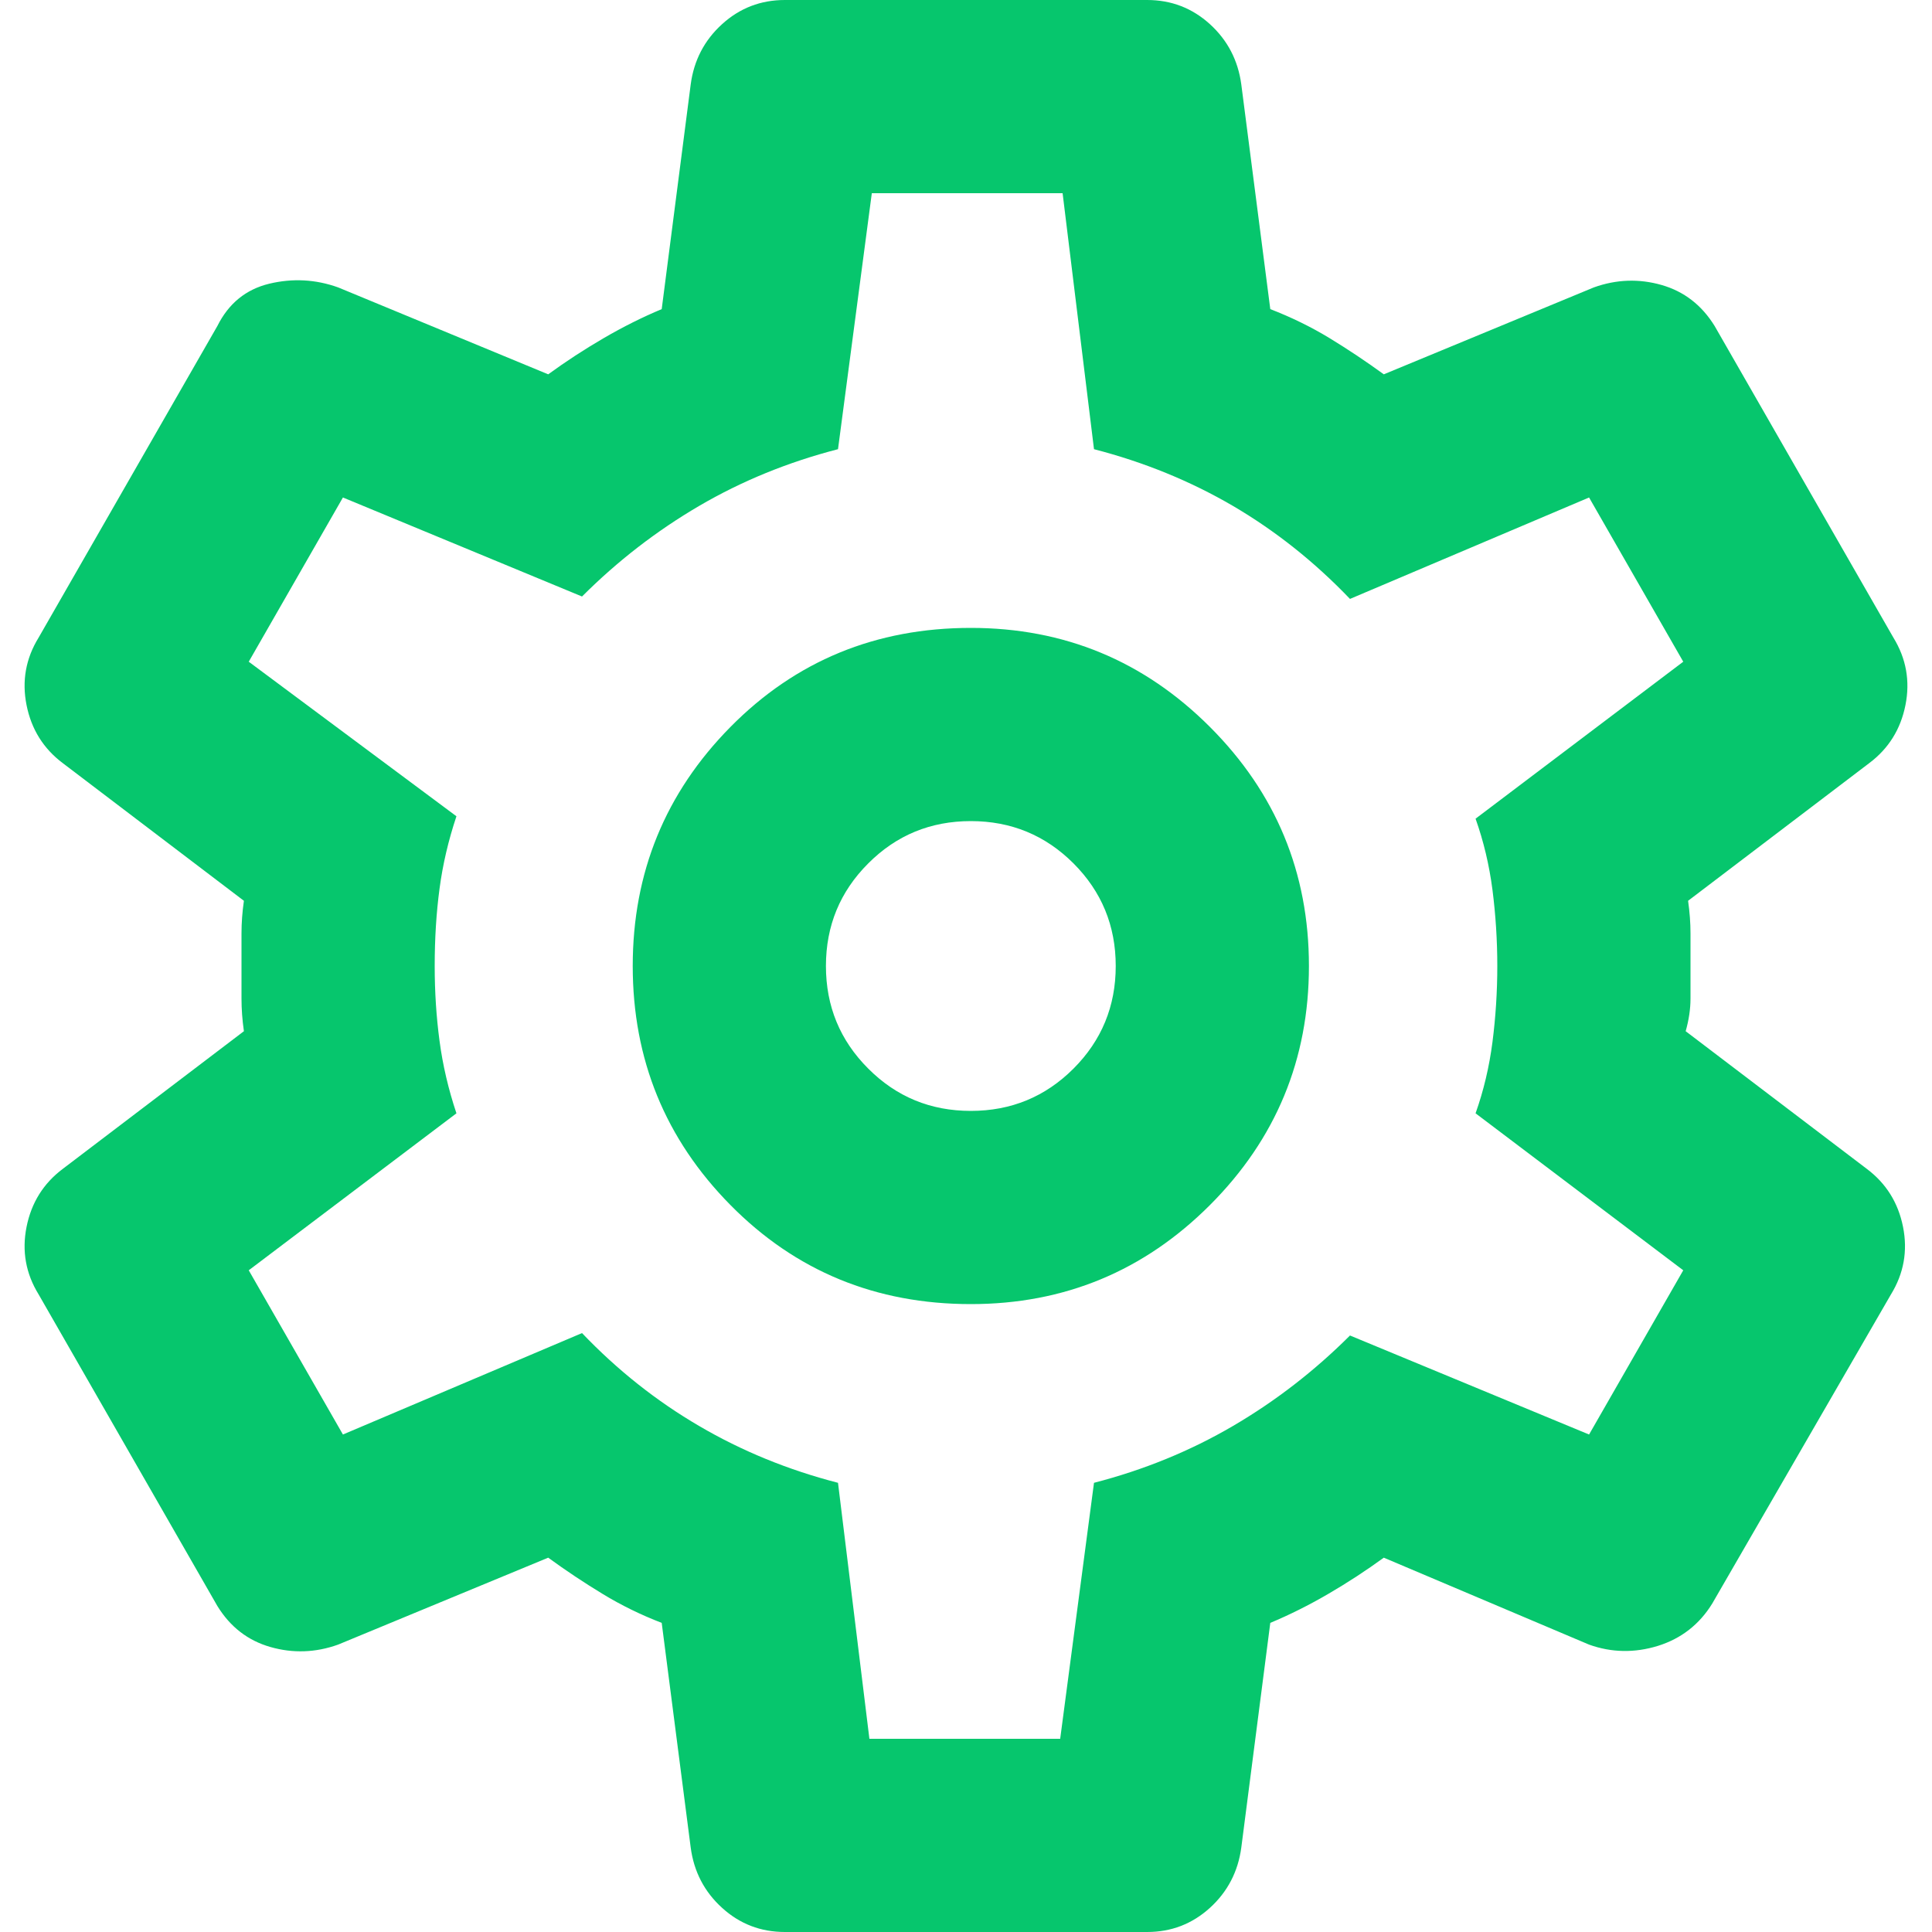 <svg width="40" height="40" viewBox="0 0 40 40" fill="none" xmlns="http://www.w3.org/2000/svg">
<path d="M23.75 40H16.25C15.75 40 15.316 39.833 14.95 39.5C14.583 39.167 14.366 38.75 14.3 38.25L13.7 33.6C13.266 33.433 12.858 33.233 12.476 33C12.092 32.767 11.716 32.517 11.35 32.25L7 34.05C6.533 34.217 6.066 34.233 5.6 34.1C5.133 33.967 4.766 33.683 4.5 33.25L0.8 26.8C0.533 26.367 0.45 25.9 0.55 25.4C0.65 24.9 0.9 24.5 1.3 24.2L5.05 21.35C5.016 21.117 5 20.891 5 20.674V19.324C5 19.108 5.016 18.883 5.05 18.65L1.3 15.8C0.9 15.5 0.65 15.1 0.55 14.6C0.45 14.1 0.533 13.633 0.8 13.2L4.5 6.75C4.733 6.283 5.091 5.991 5.574 5.874C6.058 5.758 6.533 5.783 7 5.95L11.35 7.75C11.716 7.483 12.1 7.233 12.5 7C12.9 6.767 13.3 6.567 13.7 6.4L14.3 1.75C14.366 1.25 14.583 0.833 14.95 0.5C15.316 0.167 15.75 0 16.25 0H23.75C24.25 0 24.683 0.167 25.05 0.5C25.416 0.833 25.633 1.25 25.7 1.75L26.3 6.4C26.733 6.567 27.142 6.767 27.526 7C27.908 7.233 28.283 7.483 28.65 7.75L33 5.95C33.466 5.783 33.933 5.767 34.4 5.9C34.866 6.033 35.233 6.317 35.5 6.75L39.2 13.2C39.466 13.633 39.55 14.1 39.45 14.6C39.35 15.1 39.1 15.5 38.7 15.8L34.95 18.65C34.983 18.883 35 19.108 35 19.324V20.674C35 20.891 34.966 21.117 34.9 21.35L38.65 24.2C39.05 24.5 39.3 24.9 39.4 25.4C39.5 25.9 39.416 26.367 39.15 26.8L35.45 33.2C35.183 33.633 34.808 33.925 34.326 34.076C33.842 34.225 33.366 34.217 32.9 34.05L28.65 32.25C28.283 32.517 27.9 32.767 27.5 33C27.1 33.233 26.7 33.433 26.3 33.6L25.7 38.25C25.633 38.75 25.416 39.167 25.05 39.5C24.683 39.833 24.25 40 23.75 40ZM20.1 27C22.033 27 23.683 26.317 25.05 24.95C26.416 23.583 27.1 21.933 27.1 20C27.1 18.067 26.416 16.417 25.05 15.05C23.683 13.683 22.033 13 20.1 13C18.133 13 16.474 13.683 15.124 15.05C13.774 16.417 13.1 18.067 13.1 20C13.1 21.933 13.774 23.583 15.124 24.95C16.474 26.317 18.133 27 20.1 27ZM20.1 23C19.266 23 18.558 22.708 17.976 22.124C17.392 21.541 17.1 20.833 17.1 20C17.1 19.167 17.392 18.459 17.976 17.876C18.558 17.292 19.266 17 20.1 17C20.933 17 21.642 17.292 22.226 17.876C22.808 18.459 23.1 19.167 23.1 20C23.1 20.833 22.808 21.541 22.226 22.124C21.642 22.708 20.933 23 20.1 23ZM18 36H21.95L22.65 30.7C23.683 30.433 24.642 30.041 25.526 29.524C26.408 29.008 27.216 28.383 27.95 27.65L32.9 29.7L34.85 26.3L30.55 23.05C30.716 22.583 30.833 22.091 30.9 21.574C30.966 21.058 31 20.533 31 20C31 19.467 30.966 18.941 30.9 18.424C30.833 17.908 30.716 17.417 30.55 16.95L34.85 13.7L32.9 10.3L27.95 12.4C27.216 11.633 26.408 10.991 25.526 10.474C24.642 9.958 23.683 9.567 22.65 9.3L22 4H18.05L17.35 9.3C16.316 9.567 15.358 9.958 14.476 10.474C13.592 10.991 12.783 11.617 12.05 12.35L7.1 10.3L5.15 13.7L9.45 16.9C9.283 17.4 9.166 17.9 9.1 18.4C9.033 18.9 9 19.433 9 20C9 20.533 9.033 21.05 9.1 21.55C9.166 22.05 9.283 22.55 9.45 23.05L5.15 26.3L7.1 29.7L12.05 27.6C12.783 28.367 13.592 29.008 14.476 29.524C15.358 30.041 16.316 30.433 17.35 30.7L18 36Z" fill="#06C66D"/>
</svg>
